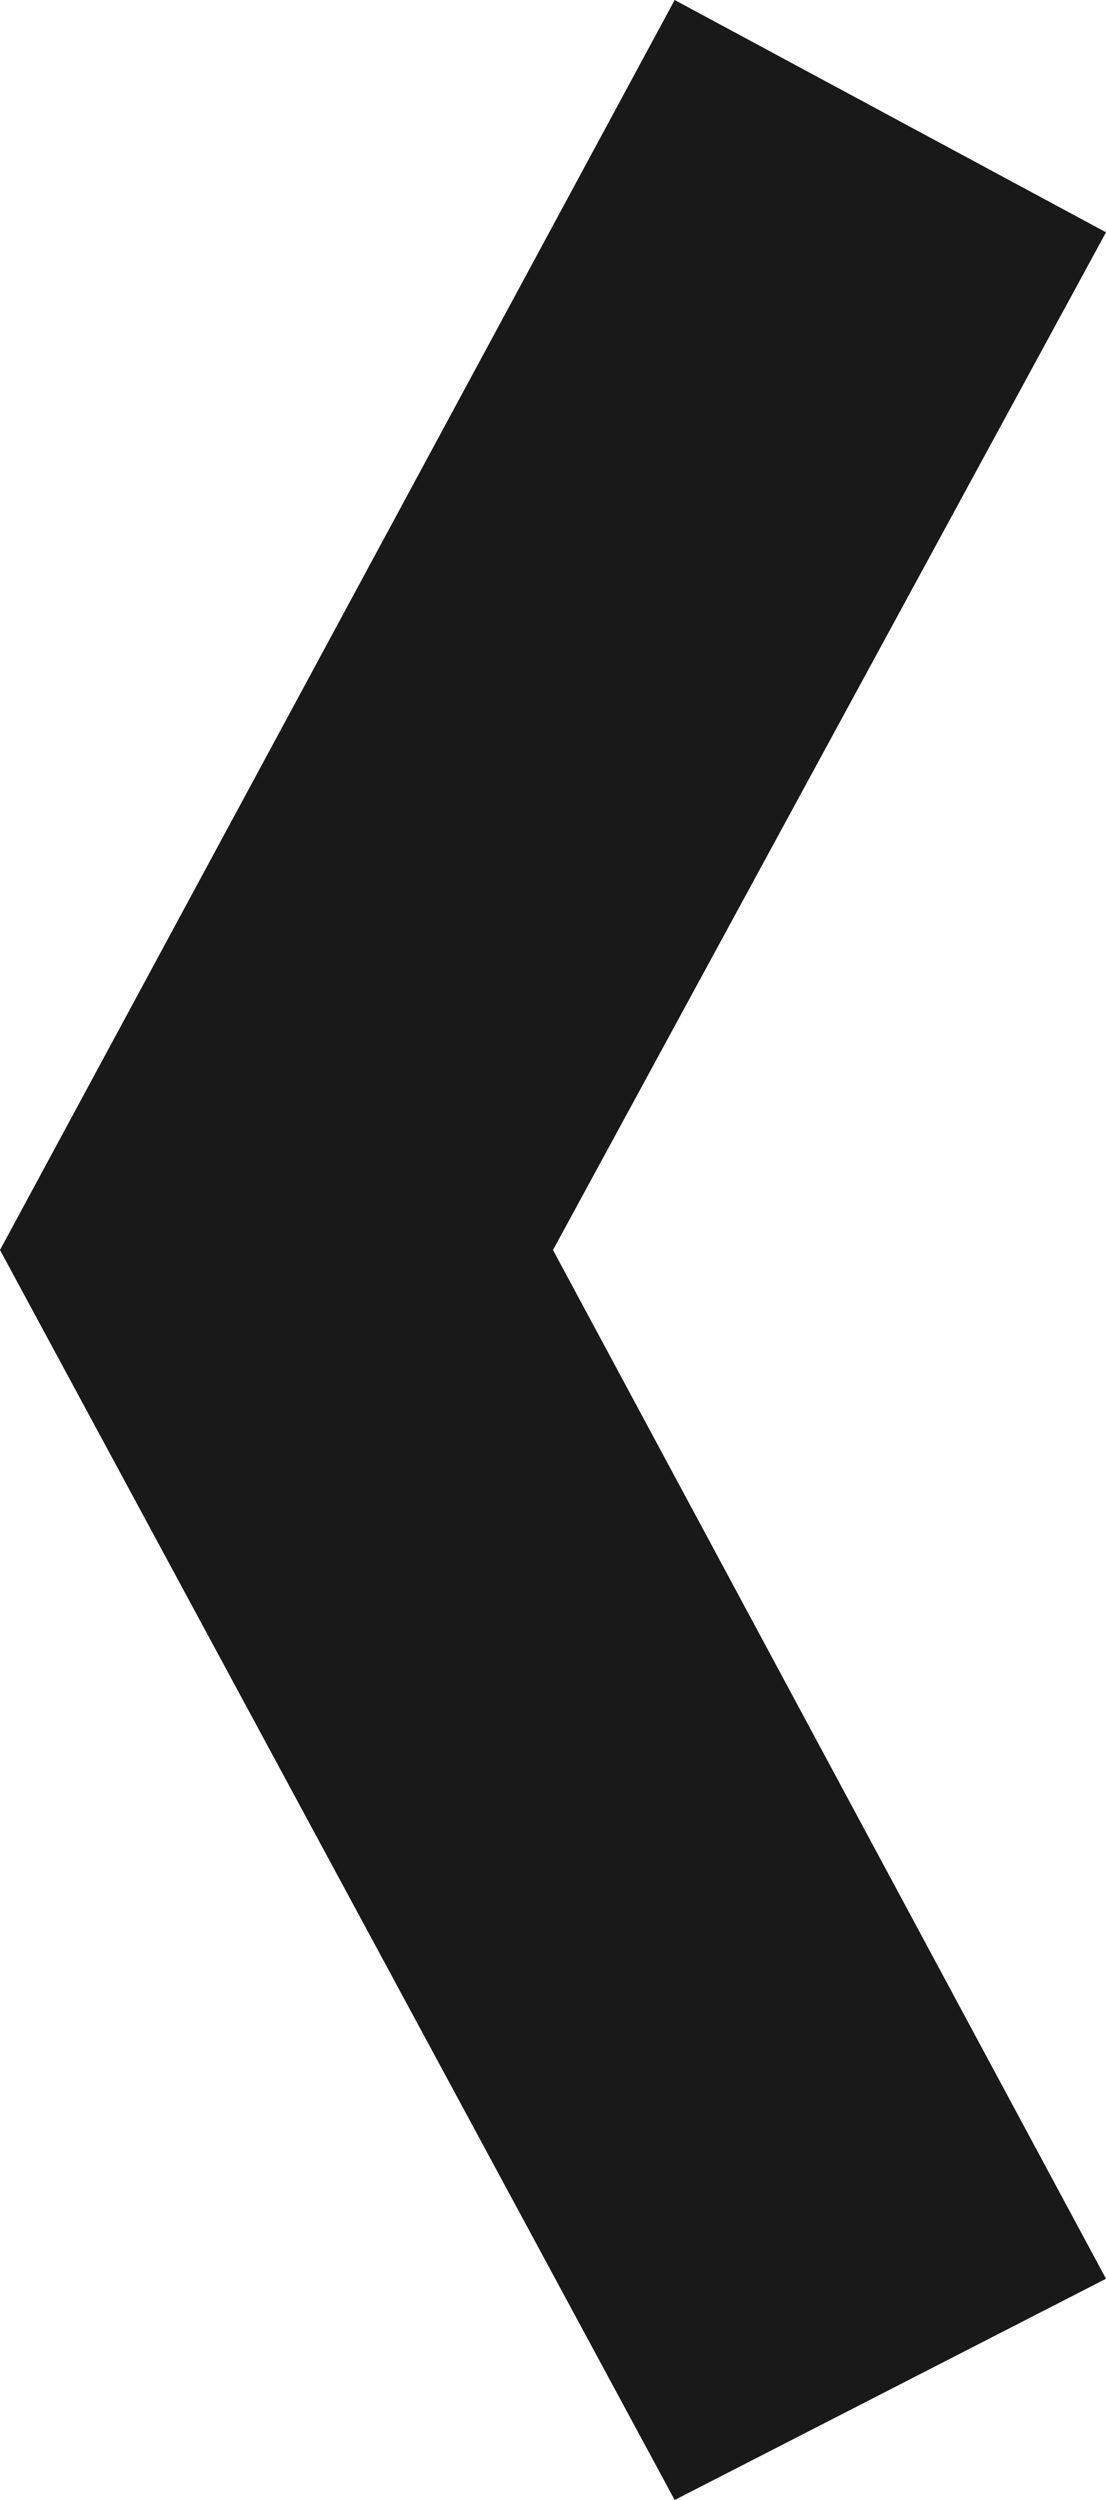 <svg xmlns="http://www.w3.org/2000/svg" xmlns:xlink="http://www.w3.org/1999/xlink" width="10" height="22.6"><defs><path id="a" d="M0 0h10v22.6H0z"/></defs><clipPath id="b"><use xlink:href="#a" overflow="visible"/></clipPath><g clip-path="url(#b)"><defs><path id="c" d="M0 0h10v22.6H0z"/></defs><clipPath id="d"><use xlink:href="#c" overflow="visible"/></clipPath><g opacity=".9" clip-path="url(#d)"><defs><path id="e" d="M-2.6-2h15.3v25H-2.6z"/></defs><clipPath id="f"><use xlink:href="#e" overflow="visible"/></clipPath><path clip-path="url(#f)" d="M6.1 22.6L0 11.3 6.1 0 10 2.1l-5 9.2 5 9.3z"/></g></g></svg>